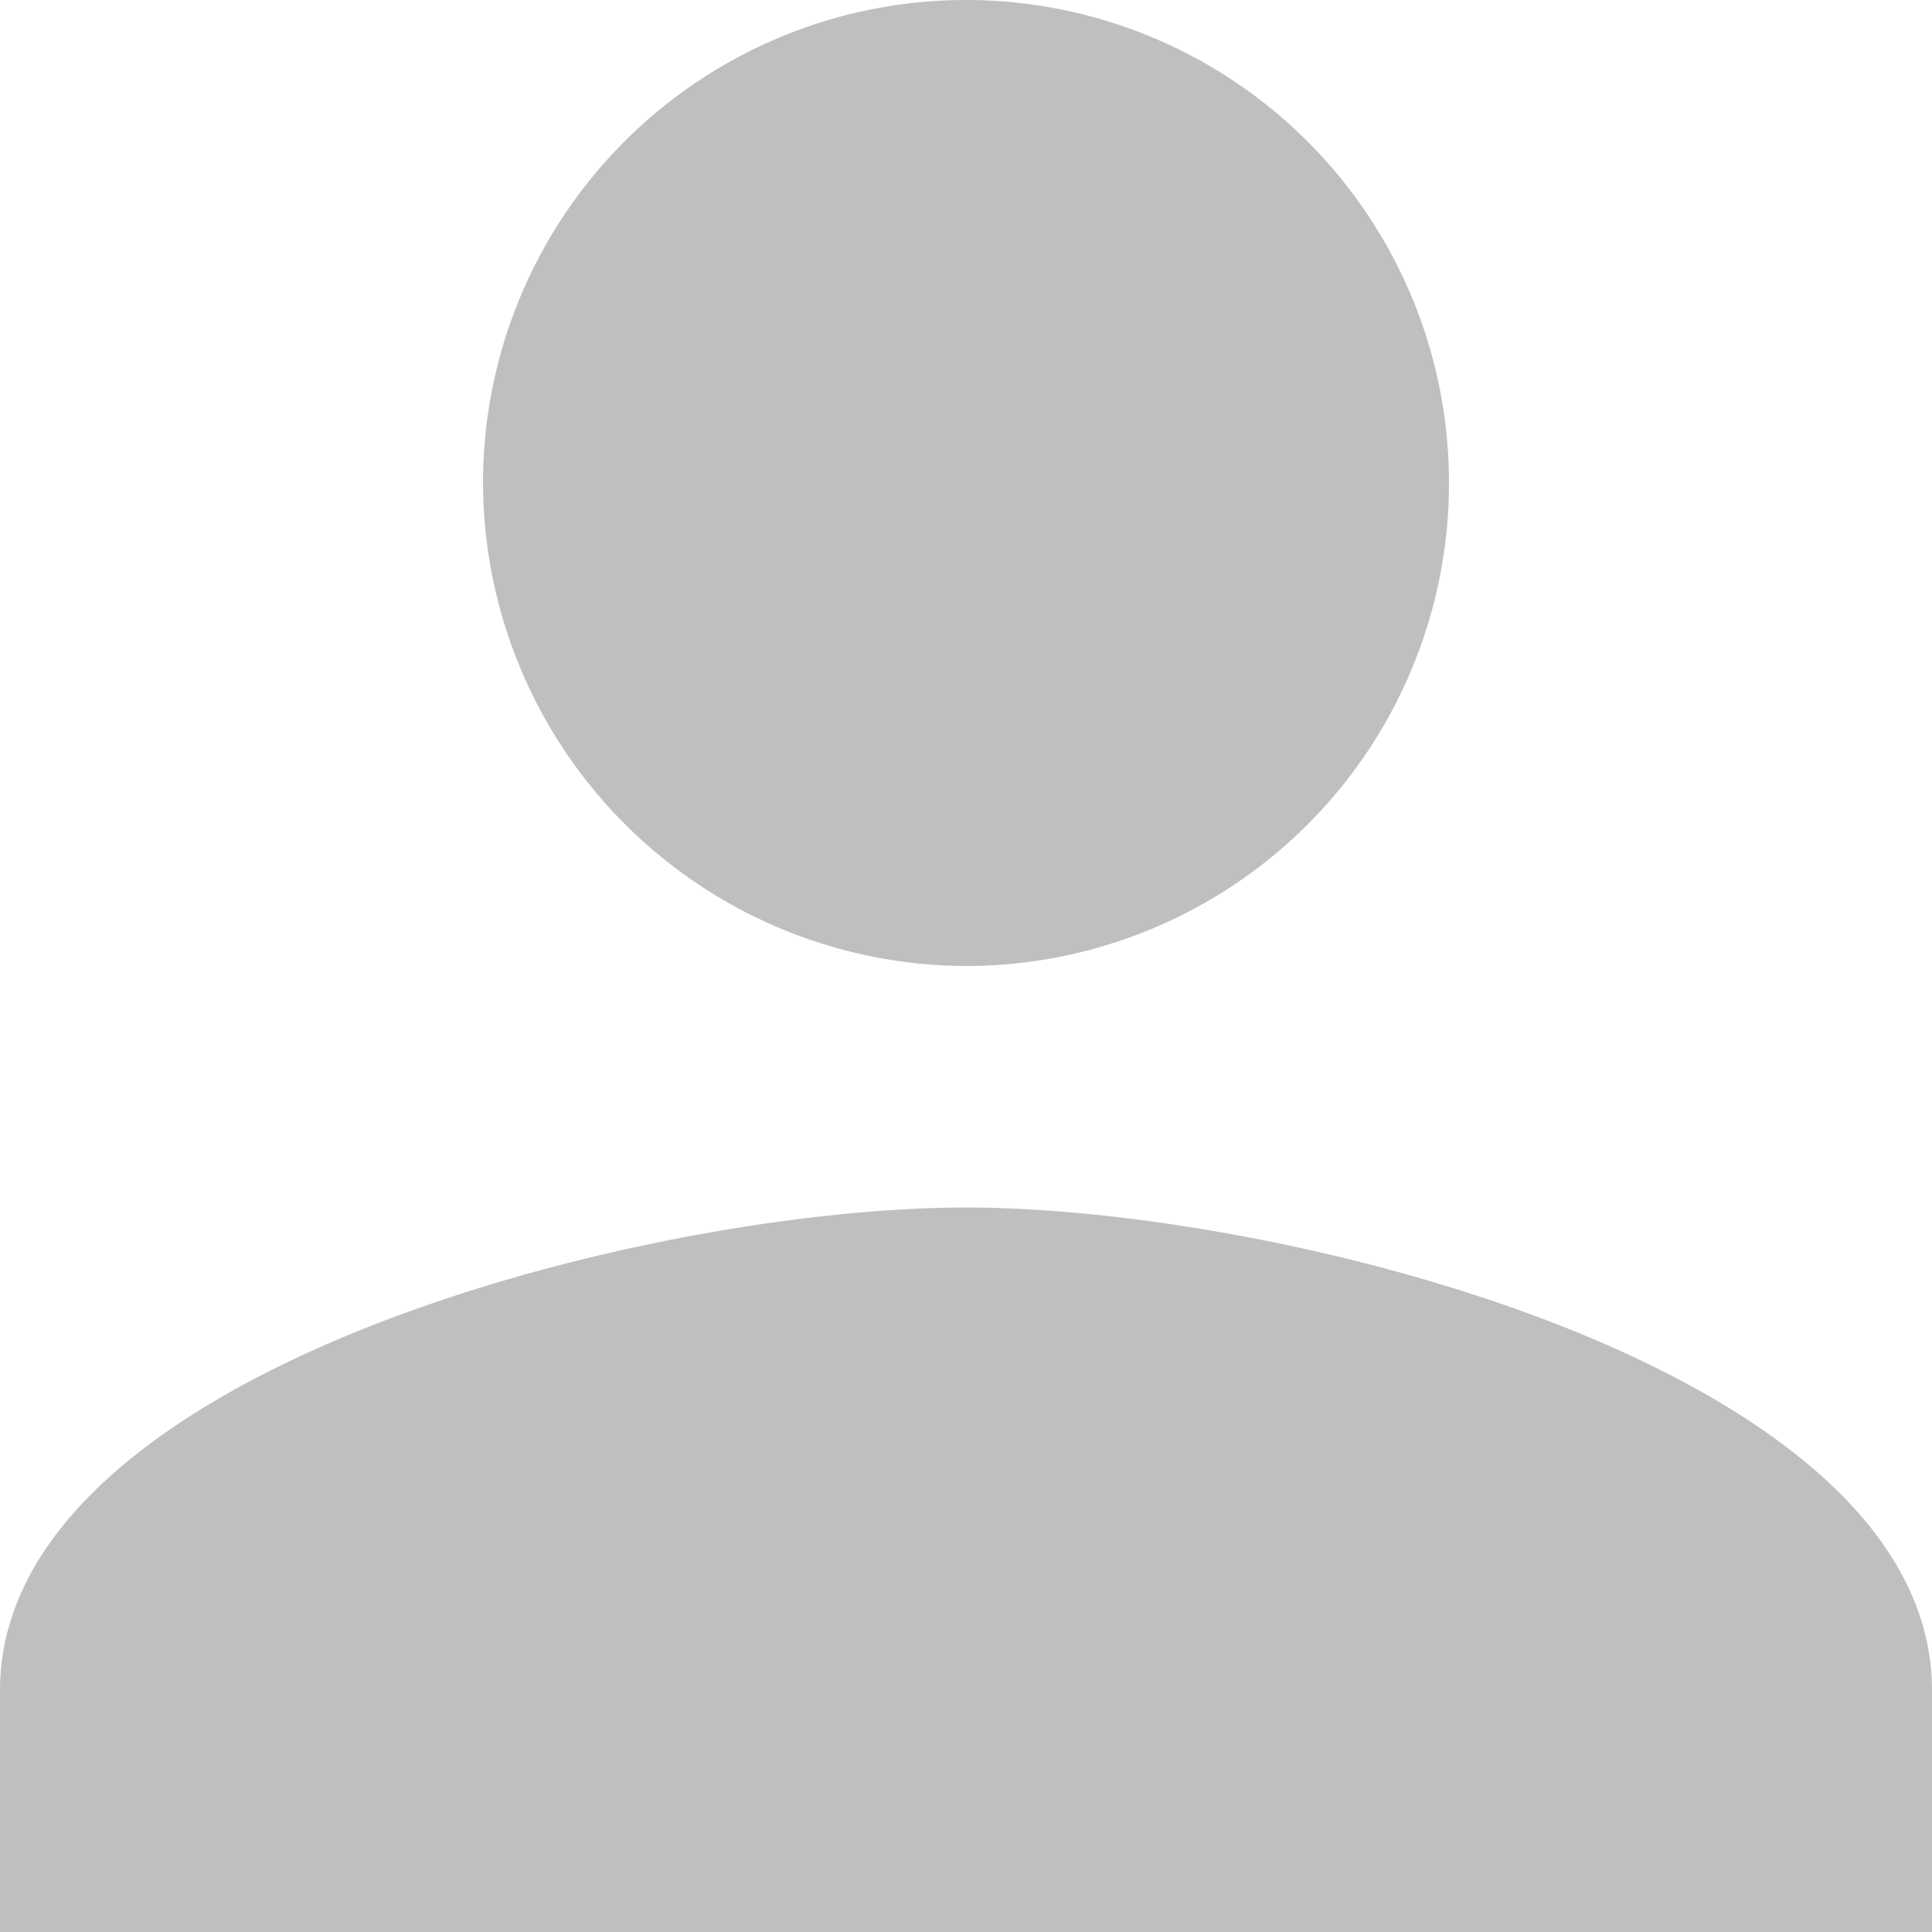 <svg xmlns="http://www.w3.org/2000/svg" width="20" height="20" viewBox="0 0 20 20">
  <path id="Servings_icon_person" data-name="Servings icon person" d="M14.5,14.5a5,5,0,1,0-5-5A5.015,5.015,0,0,0,14.5,14.5Zm0,2.5c-3.312,0-10,1.688-10,5v2.5h20V22C24.5,18.688,17.812,17,14.5,17Z" transform="translate(-4.5 -4.5)" fill="#bfbfbf"/>
</svg>
